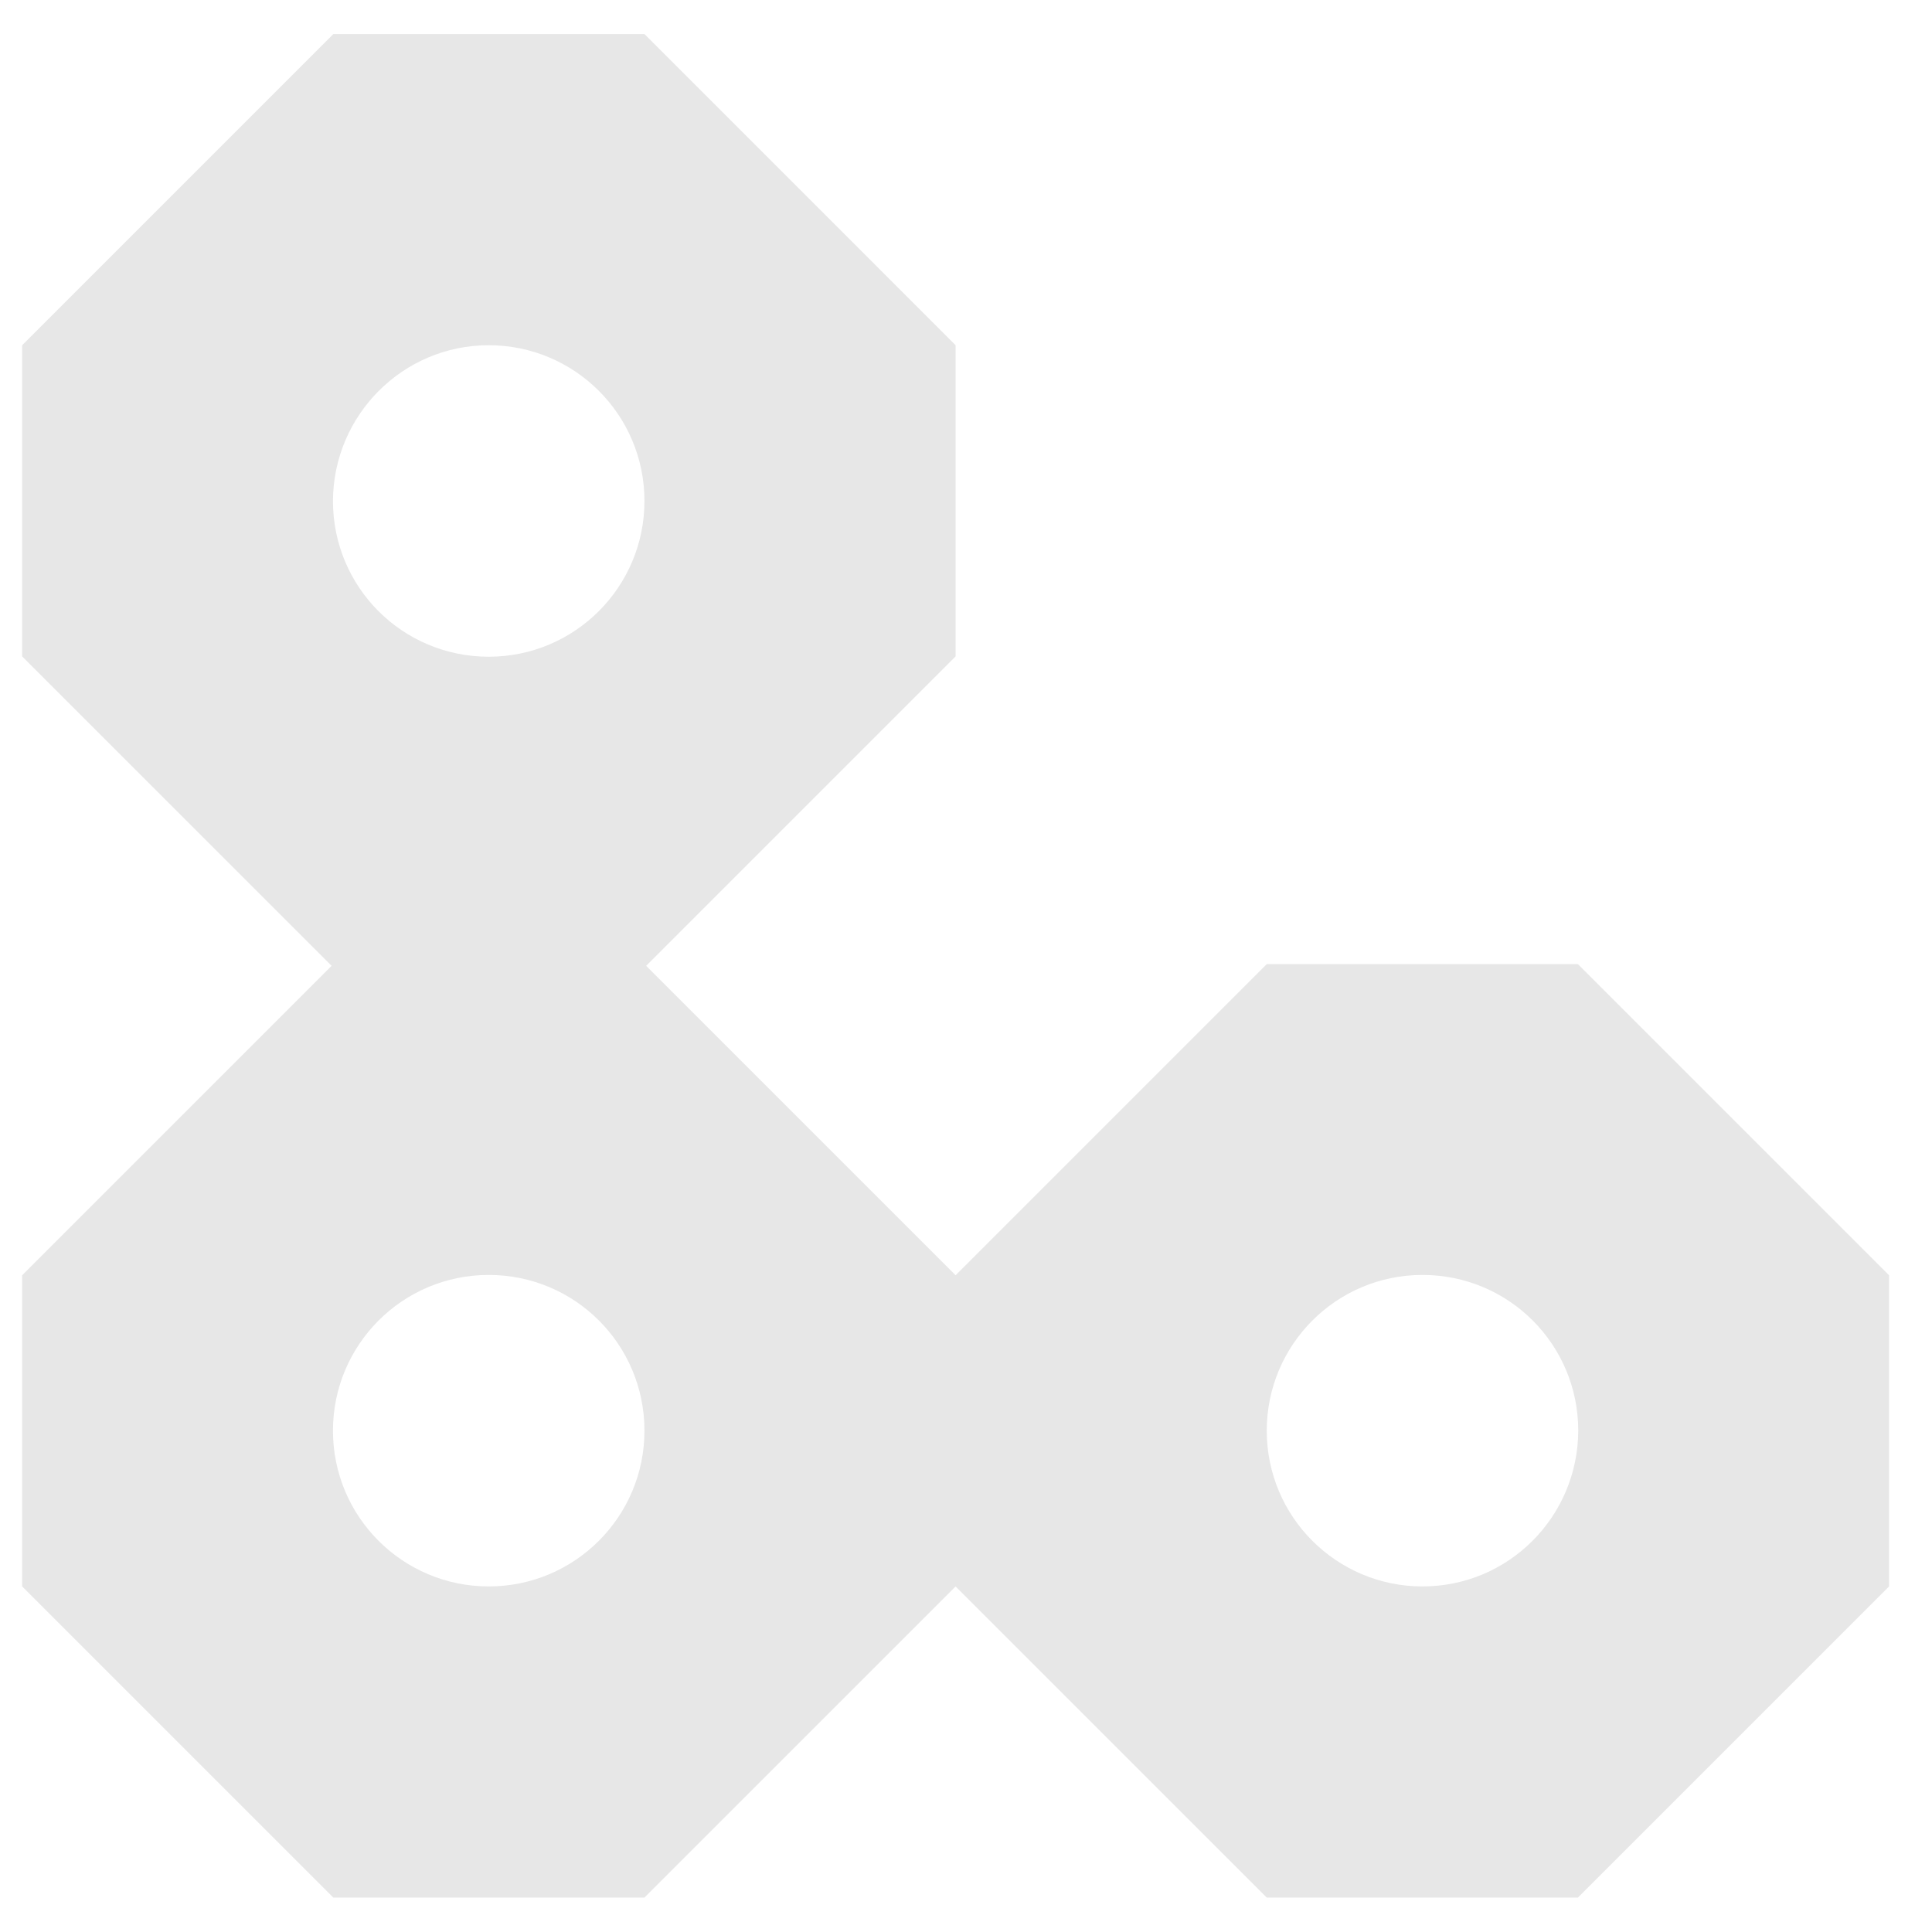 <?xml version="1.0" encoding="utf-8"?>
<!-- Generator: Adobe Illustrator 23.0.1, SVG Export Plug-In . SVG Version: 6.00 Build 0)  -->
<svg version="1.1" id="Layer_1" xmlns="http://www.w3.org/2000/svg" xmlns:xlink="http://www.w3.org/1999/xlink" x="0px" y="0px"
	 viewBox="0 0 56.69 56.69" style="enable-background:new 0 0 56.69 56.69;" xml:space="preserve">
<style type="text/css">
	.st0{fill-rule:evenodd;clip-rule:evenodd;}
	.st1{fill:#1E32FA;}
	.st2{fill:#FAC832;}
	.st3{fill:#F04632;}
	.st4{fill:#FFFFFF;}
	.st5{fill:#1F33FA;}
	.st6{fill-rule:evenodd;clip-rule:evenodd;fill:#E6E6E6;}
	.st7{fill-rule:evenodd;clip-rule:evenodd;fill:#1E32FA;}
	.st8{fill:#E7E7E7;}
</style>
<path class="st8" d="M46.3,28.29h-9.13l-9.13,9.13l-9.08-9.08l9.08-9.08v-9.13L18.91,1H9.78l-9.13,9.13v9.13l9.08,9.08l-9.08,9.08v9.13
	l9.13,9.13h9.13l9.13-9.13l9.13,9.13h9.13l9.13-9.13l0-9.13L46.3,28.29z M14.34,10.13c2.52,0,4.57,2.04,4.57,4.57
	c0,2.52-2.04,4.57-4.57,4.57s-4.57-2.04-4.57-4.57C9.78,12.18,11.82,10.13,14.34,10.13z M14.34,46.55c-2.52,0-4.57-2.04-4.57-4.57
	c0-2.52,2.04-4.57,4.57-4.57s4.57,2.04,4.57,4.57C18.91,44.51,16.86,46.55,14.34,46.55z M41.74,46.55c-2.52,0-4.57-2.04-4.57-4.57
	c0-2.52,2.04-4.57,4.57-4.57s4.57,2.04,4.57,4.57C46.3,44.51,44.26,46.55,41.74,46.55z"/>
</svg>
